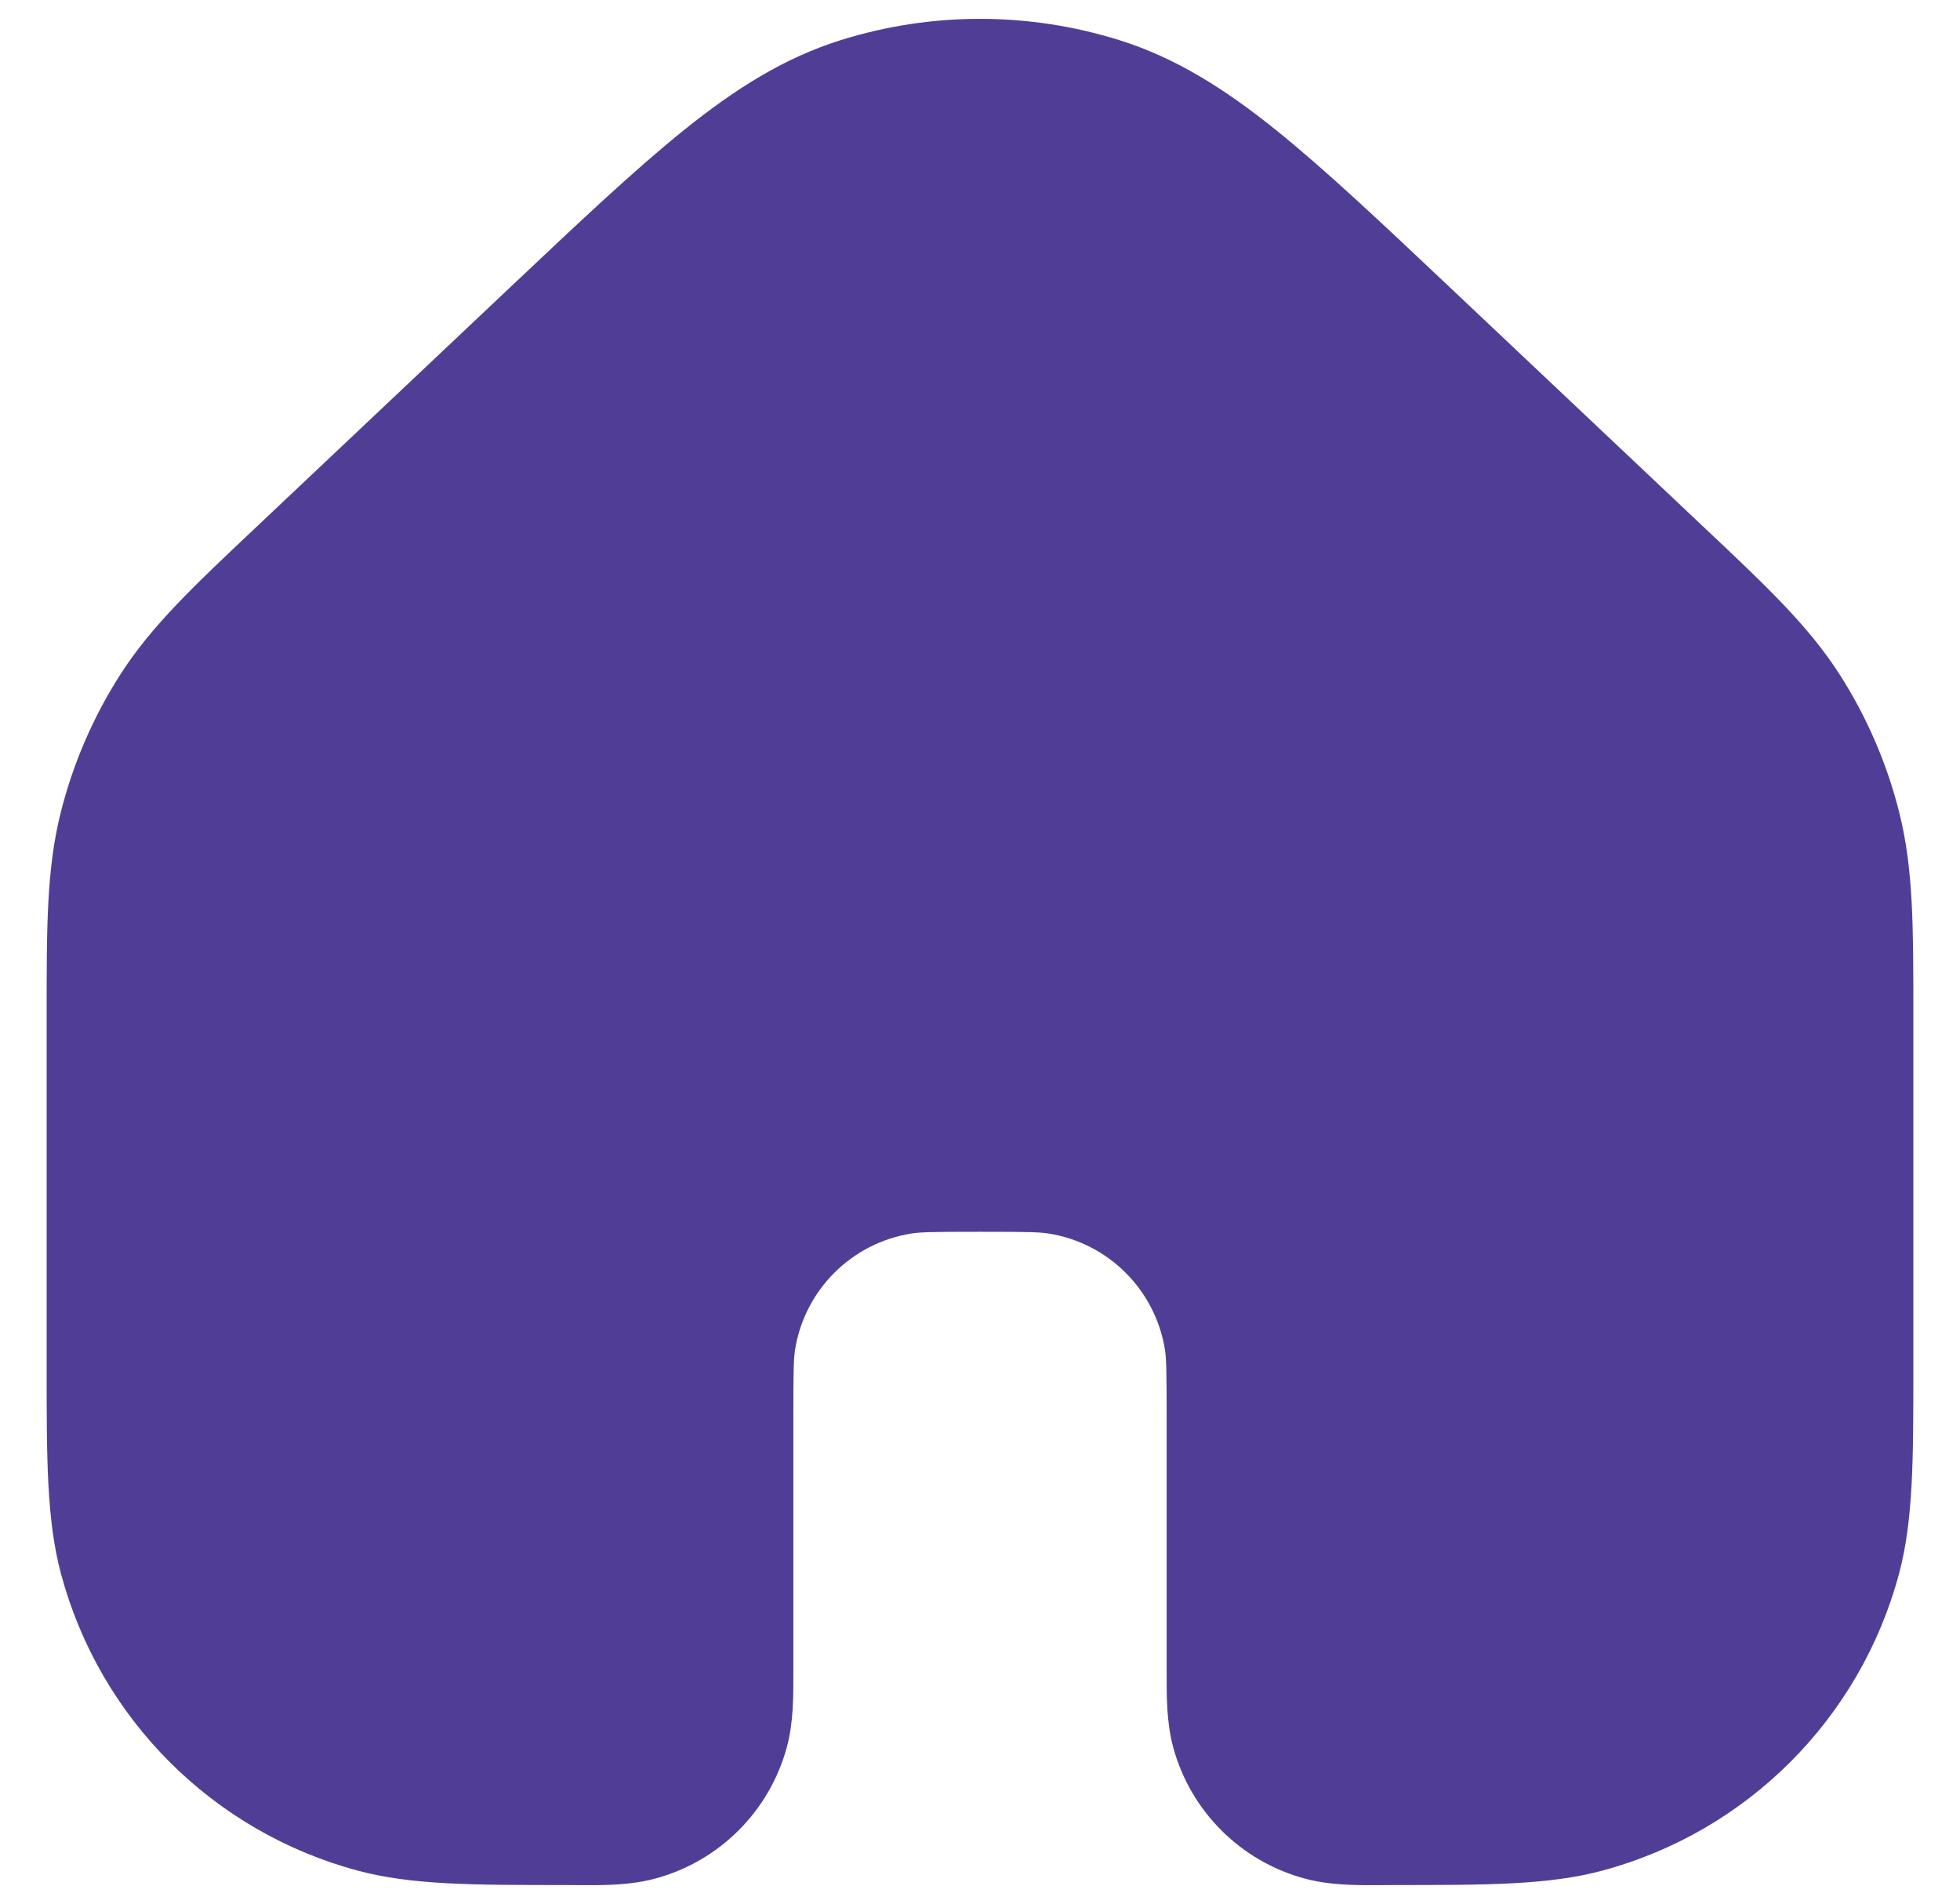 <?xml version="1.0" encoding="UTF-8" standalone="no"?>
<svg width="35" height="34" xmlns="http://www.w3.org/2000/svg">
<g style="fill:black;fill-opacity:1;stroke:none;stroke-width:1;stroke-opacity:0;fill-rule:nonzero;fill:none;">
<g style="fill:#503E96;">
  <path d="M19.985 0.716C18.367 0.21 16.633 0.21 15.016 0.716C14 1.033 13.123 1.592 12.215 2.322C11.335 3.03 10.328 3.981 9.082 5.158L4.555 9.434C3.46 10.466 2.703 11.181 2.15 12.045C1.661 12.808 1.3 13.646 1.081 14.526C0.833 15.521 0.833 16.562 0.833 18.067L0.833 24.467C0.833 26.037 0.832 27.15 1.089 28.108C1.782 30.696 3.804 32.718 6.392 33.411C7.35 33.668 8.463 33.667 10.033 33.667C10.587 33.667 11.156 33.698 11.696 33.553C12.846 33.245 13.745 32.346 14.053 31.196C14.17 30.761 14.168 30.282 14.167 29.89L14.167 25.333C14.167 24.495 14.172 24.271 14.197 24.109C14.367 23.039 15.206 22.2 16.276 22.031C16.437 22.005 16.662 22 17.5 22C18.338 22 18.563 22.005 18.724 22.031C19.794 22.2 20.633 23.039 20.803 24.109C20.828 24.271 20.833 24.495 20.833 25.333L20.833 29.89C20.832 30.282 20.831 30.761 20.947 31.196C21.255 32.346 22.154 33.245 23.304 33.553C23.844 33.698 24.413 33.667 24.967 33.667C26.537 33.667 27.65 33.668 28.608 33.411C31.196 32.718 33.218 30.696 33.911 28.108C34.168 27.15 34.167 26.037 34.167 24.467L34.167 18.067C34.167 16.562 34.167 15.521 33.919 14.526C33.7 13.646 33.339 12.808 32.85 12.045C32.297 11.181 31.54 10.466 30.445 9.434L25.918 5.158C24.672 3.981 23.665 3.03 22.785 2.322C21.877 1.592 21 1.033 19.985 0.716Z"/>
</g>
</g>
</svg>
